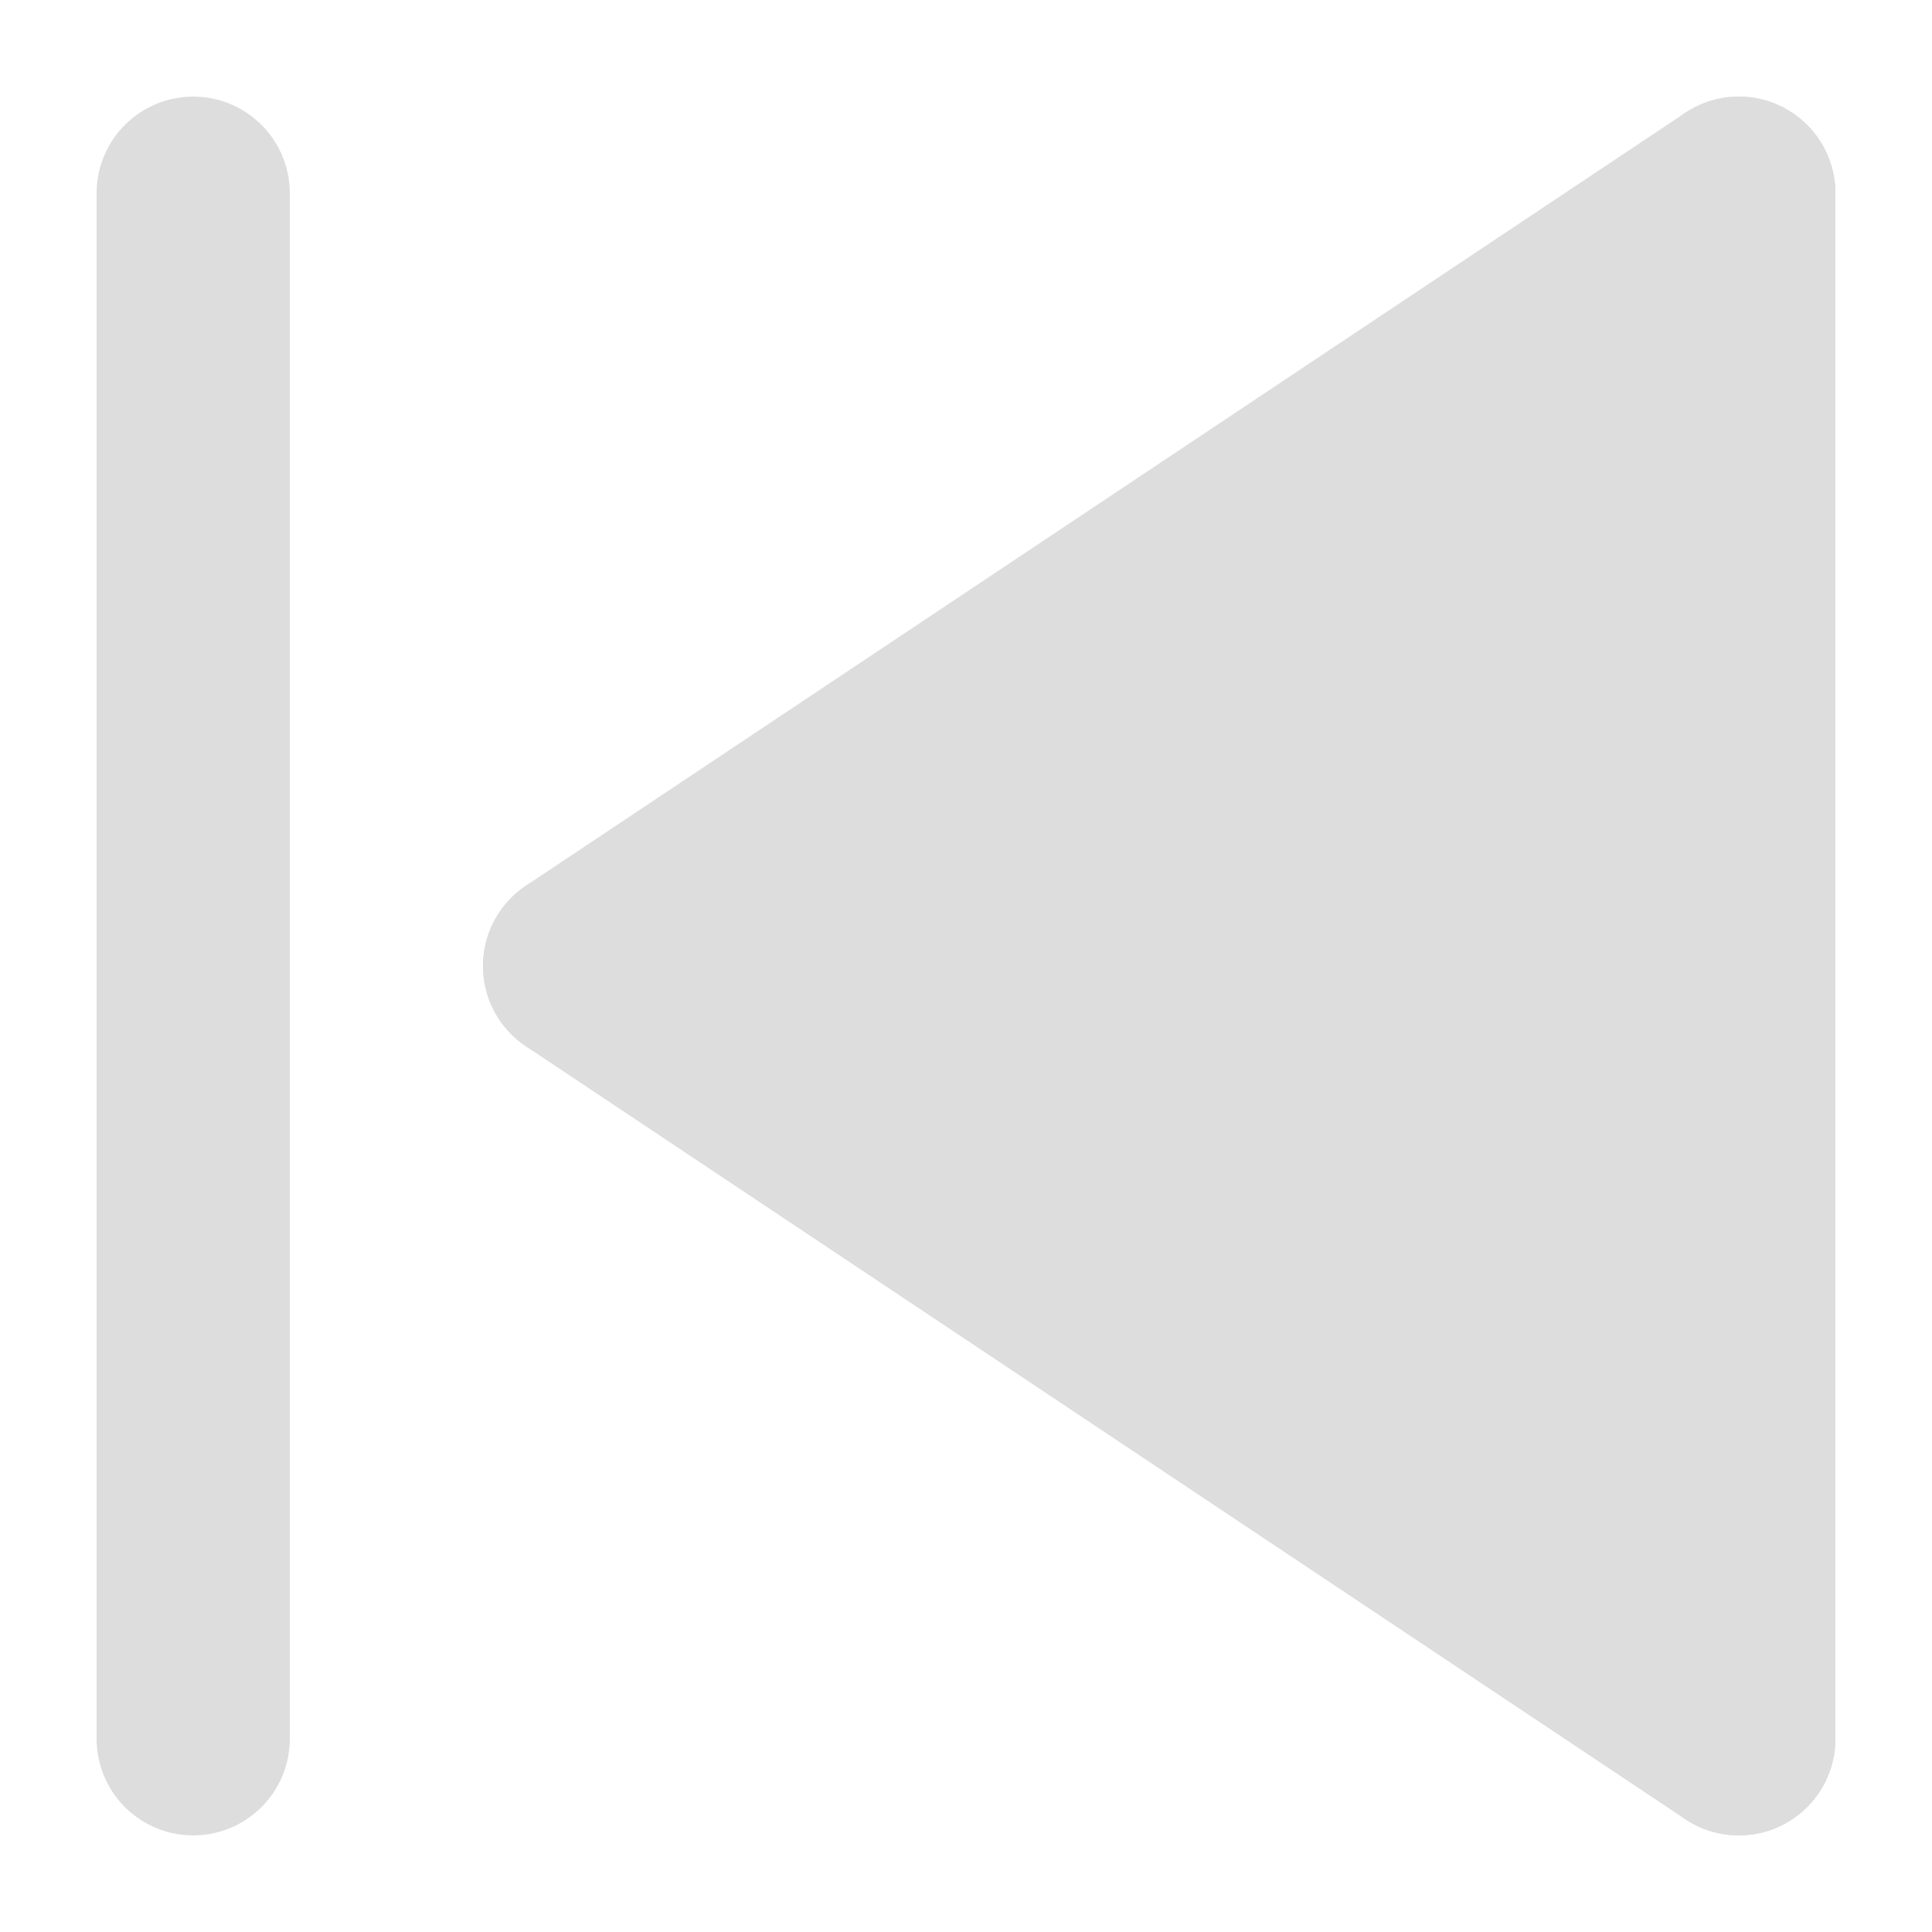 <svg viewBox="0 0 10 10" xmlns="http://www.w3.org/2000/svg">
    <line x1="9" y1="1" x2="9" y2="9"
          stroke="#ddd" stroke-width="1" stroke-linecap="round"/>
    <line x1="9" y1="9" x2="3" y2="5"
          stroke="#ddd" stroke-width="1" stroke-linecap="round"/>
    <line x1="3" y1="5" x2="9" y2="1"
          stroke="#ddd" stroke-width="1" stroke-linecap="round"/>
    <line x1="1" y1="1" x2="1" y2="9"
          stroke="#ddd" stroke-width="1" stroke-linecap="round"/>
    <polygon points="9,9 9,1 3,5" fill="#ddd" />
</svg>